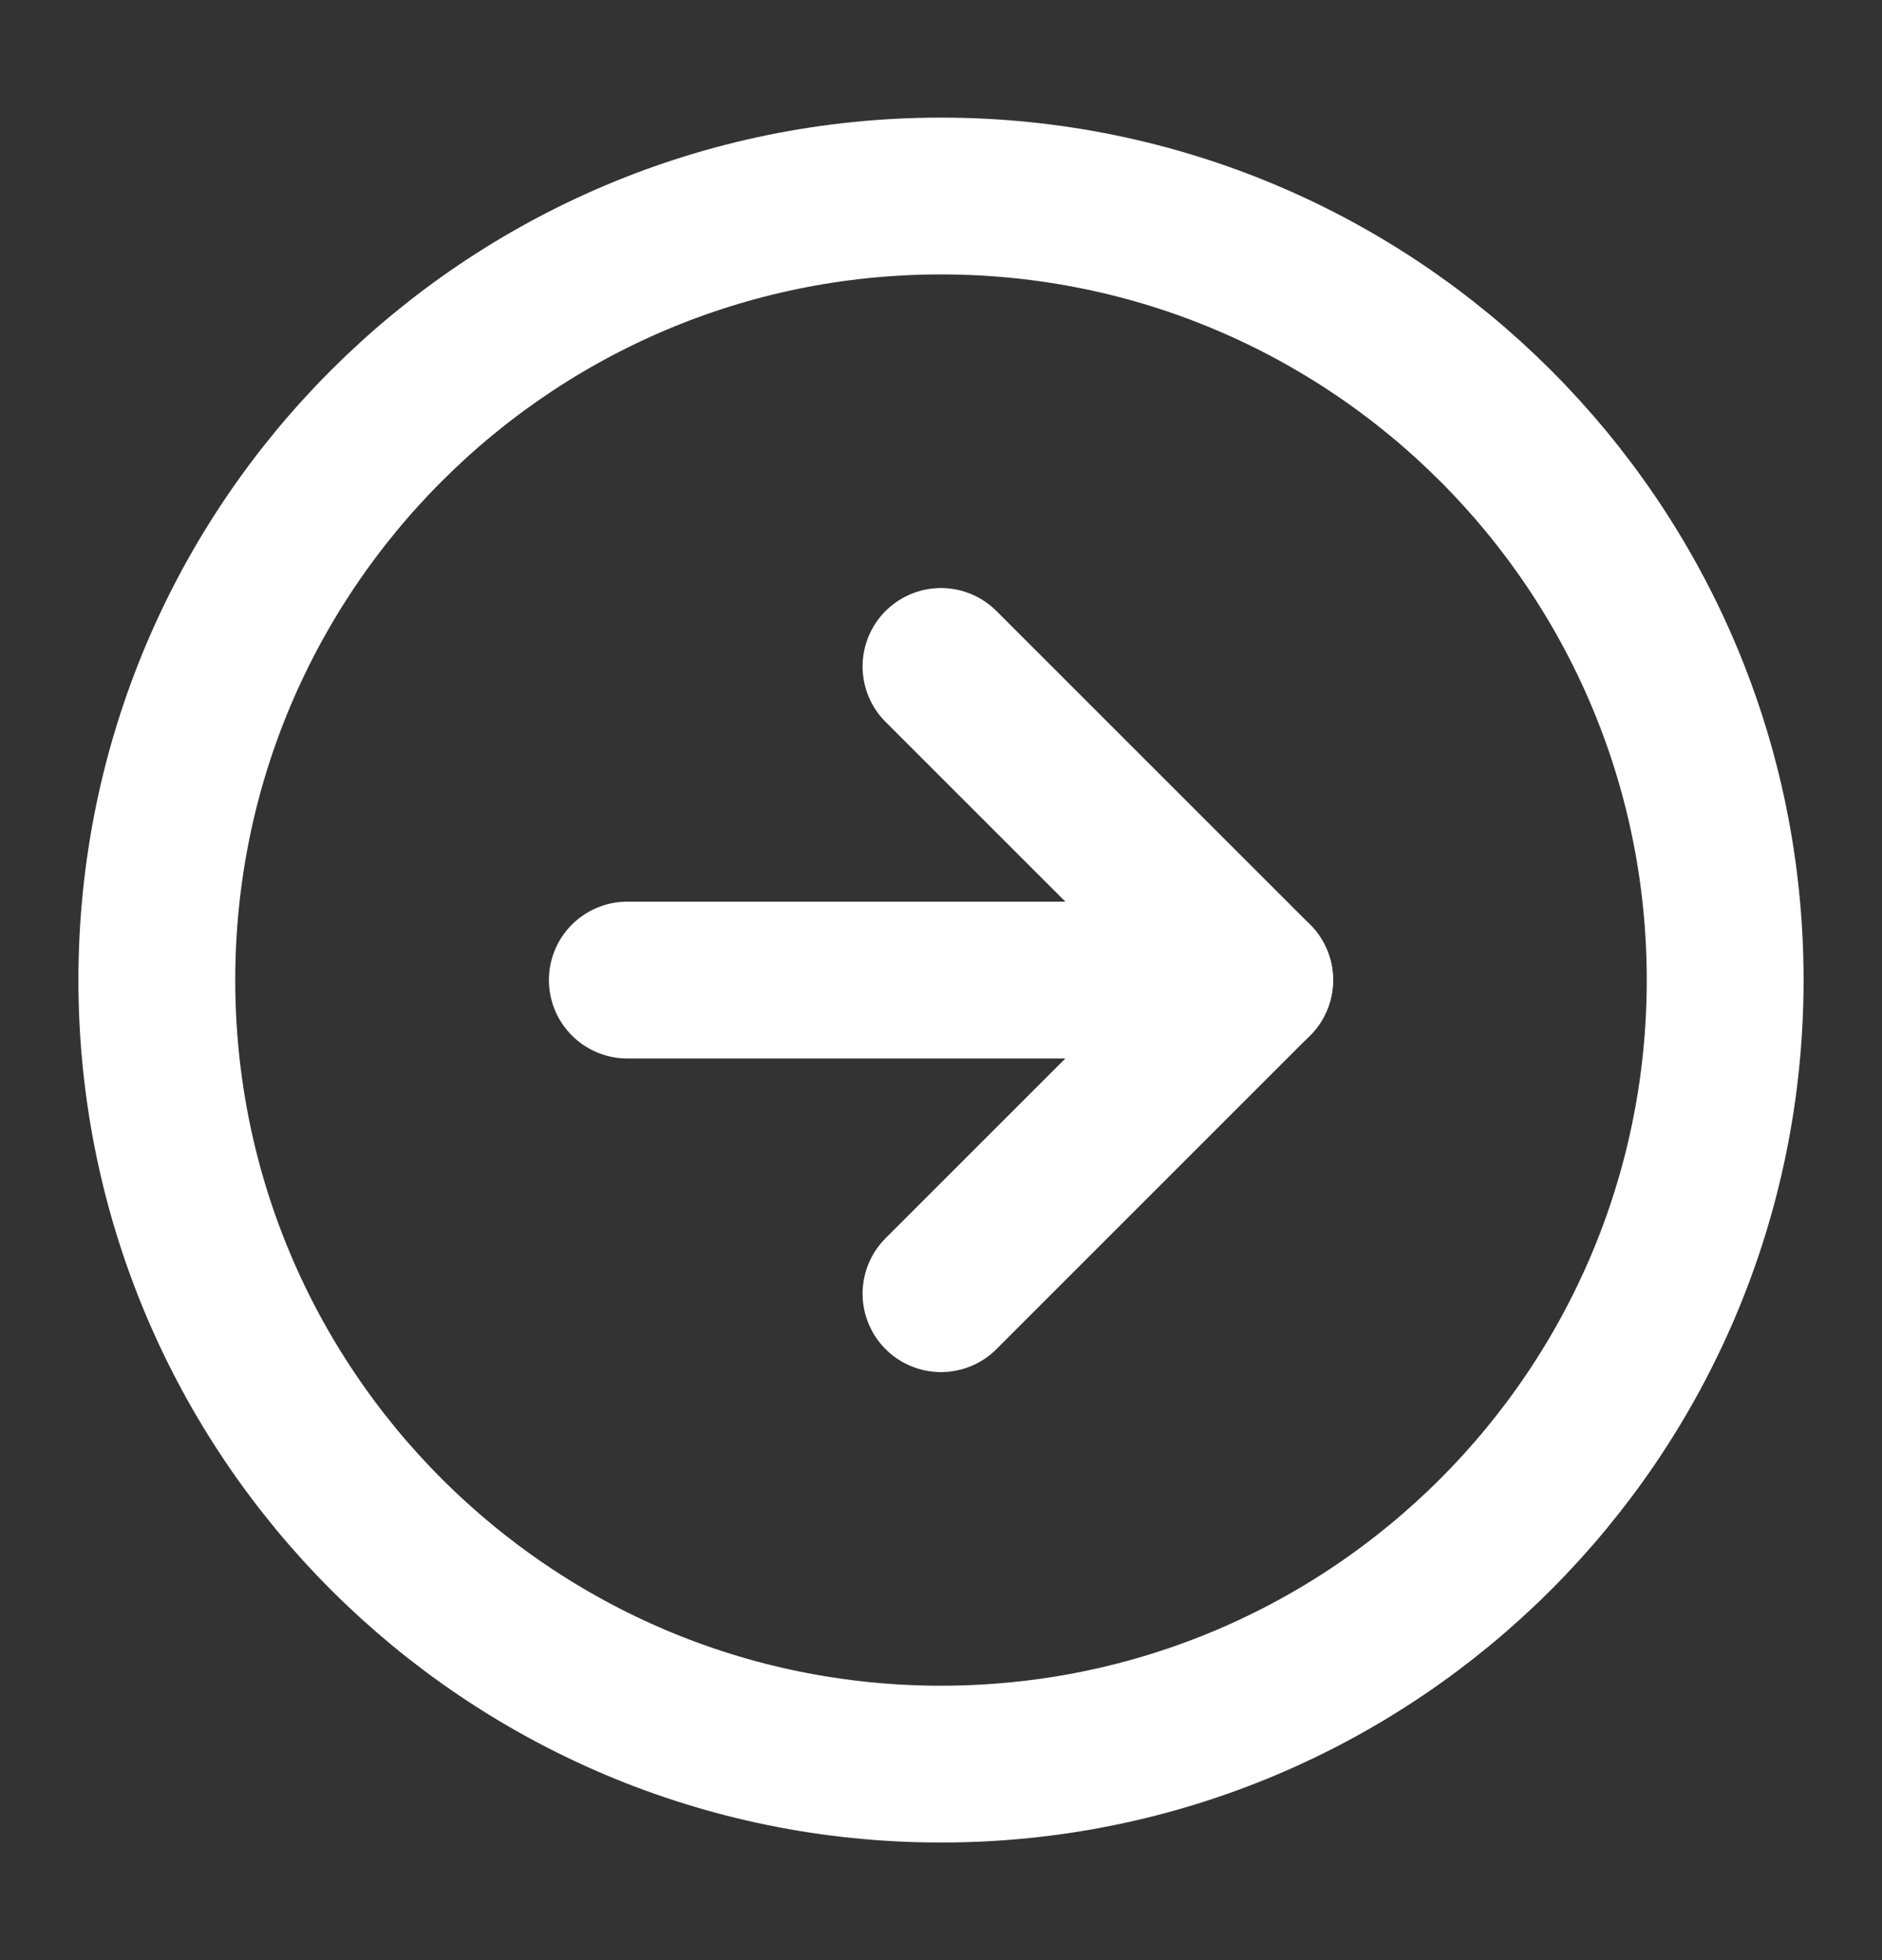 <svg width="24" height="25" viewBox="0 0 24 25" fill="none" xmlns="http://www.w3.org/2000/svg">
<rect x="0" y="0" width="24" height="25" fill="#333333" stroke="none"/>
<path d="M12 22.5C17.523 22.5 22 18.023 22 12.5C22 6.977 17.523 2.5 12 2.5C6.477 2.5 2 6.977 2 12.5C2 18.023 6.477 22.5 12 22.5Z" stroke="white" stroke-width="2" stroke-linecap="round" stroke-linejoin="round"/>
<path d="M12 16.5L16 12.5L12 8.5" stroke="white" stroke-width="2" stroke-linecap="round" stroke-linejoin="round"/>
<path d="M8 12.5L16 12.5" stroke="white" stroke-width="2" stroke-linecap="round" stroke-linejoin="round"/>
</svg>
